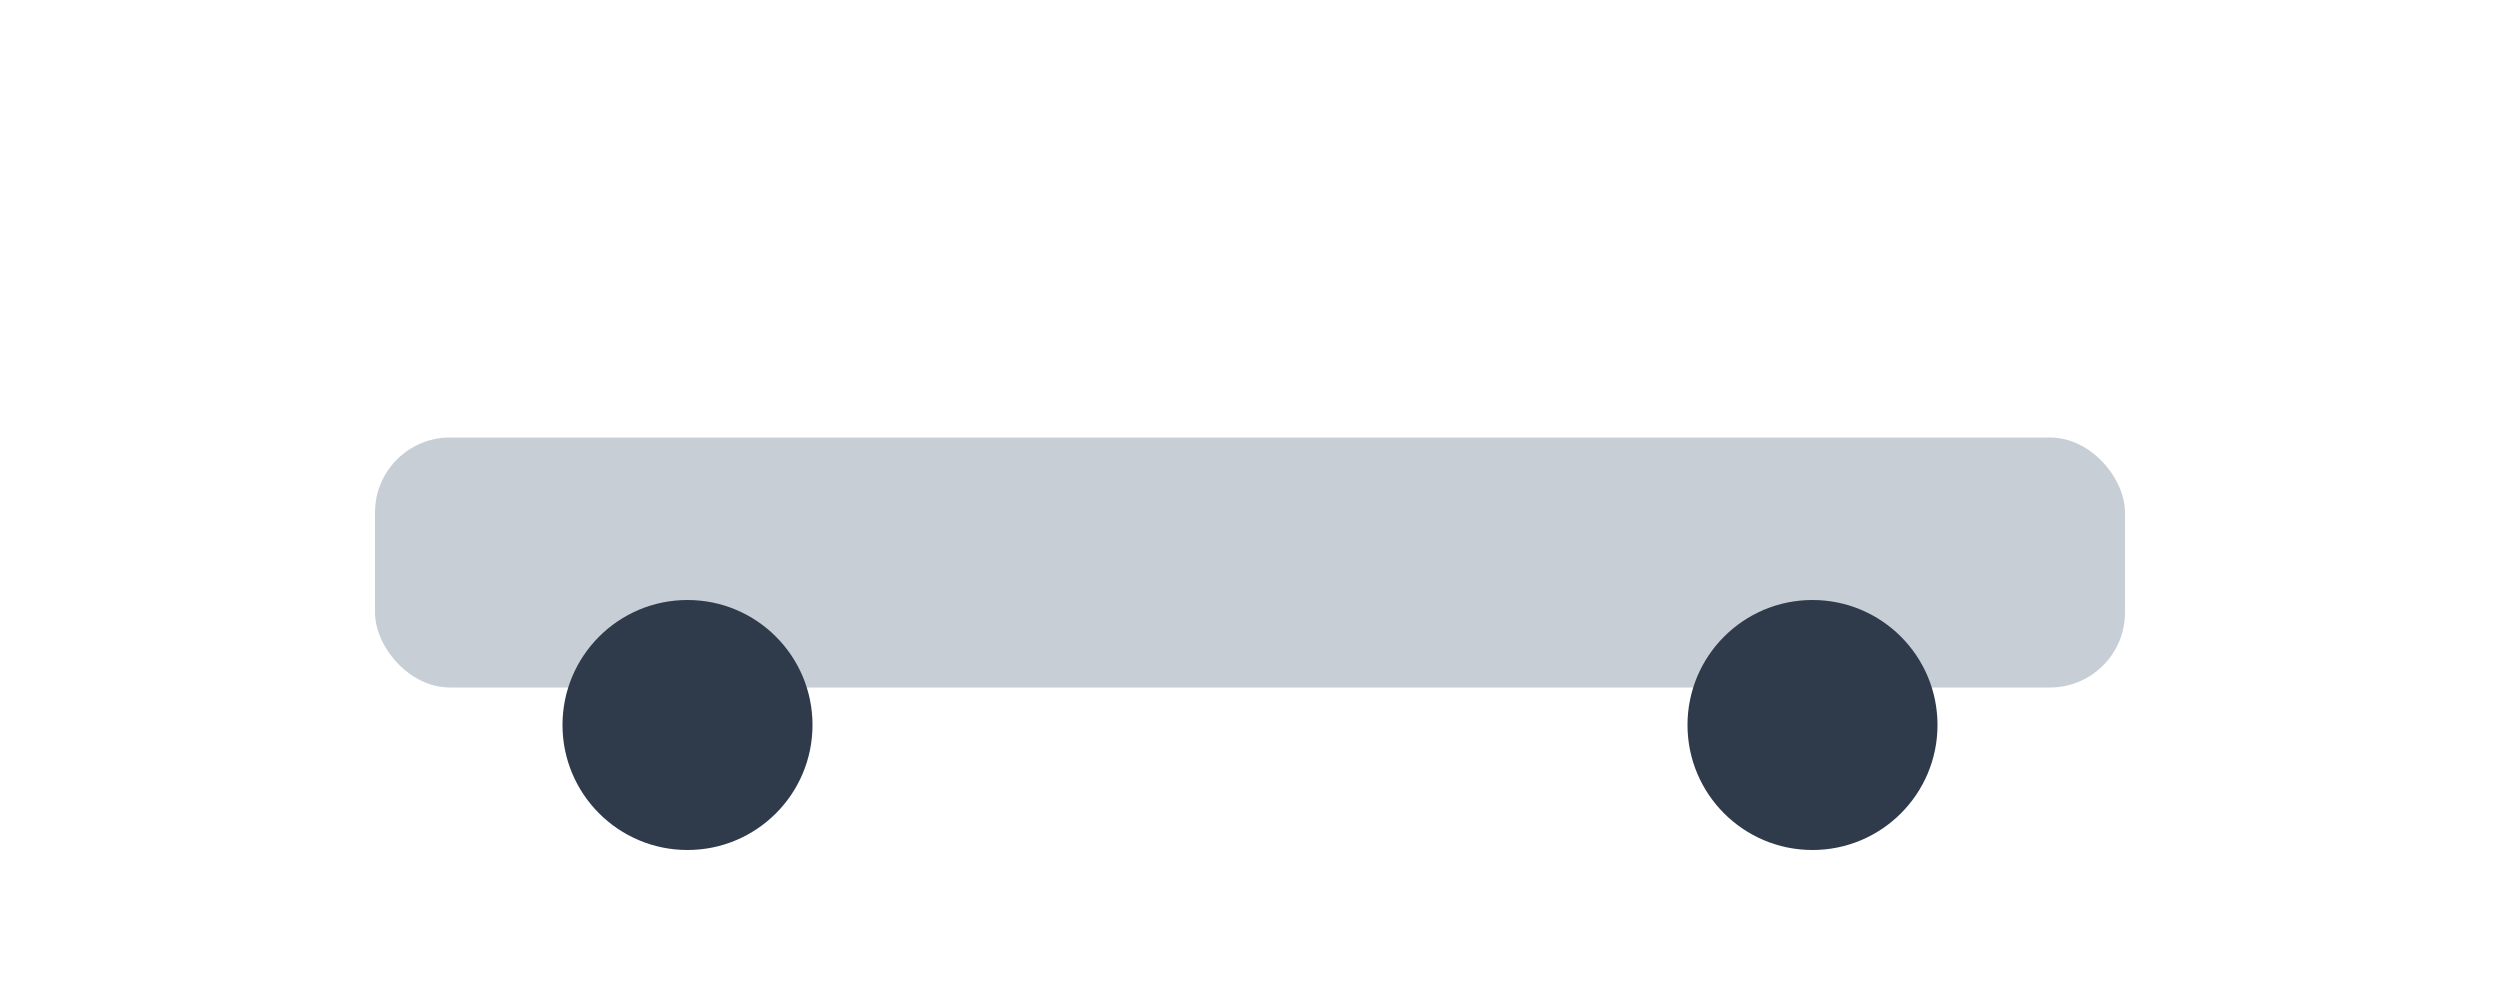 <svg xmlns="http://www.w3.org/2000/svg" viewBox="0 0 200 80" fill="none"><rect width="200" height="80" fill="transparent"/><rect x="30" y="35" width="140" height="20" rx="6" fill="#C7CED6"/><circle cx="55" cy="58" r="10" fill="#2F3B4A"/><circle cx="145" cy="58" r="10" fill="#2F3B4A"/></svg>
